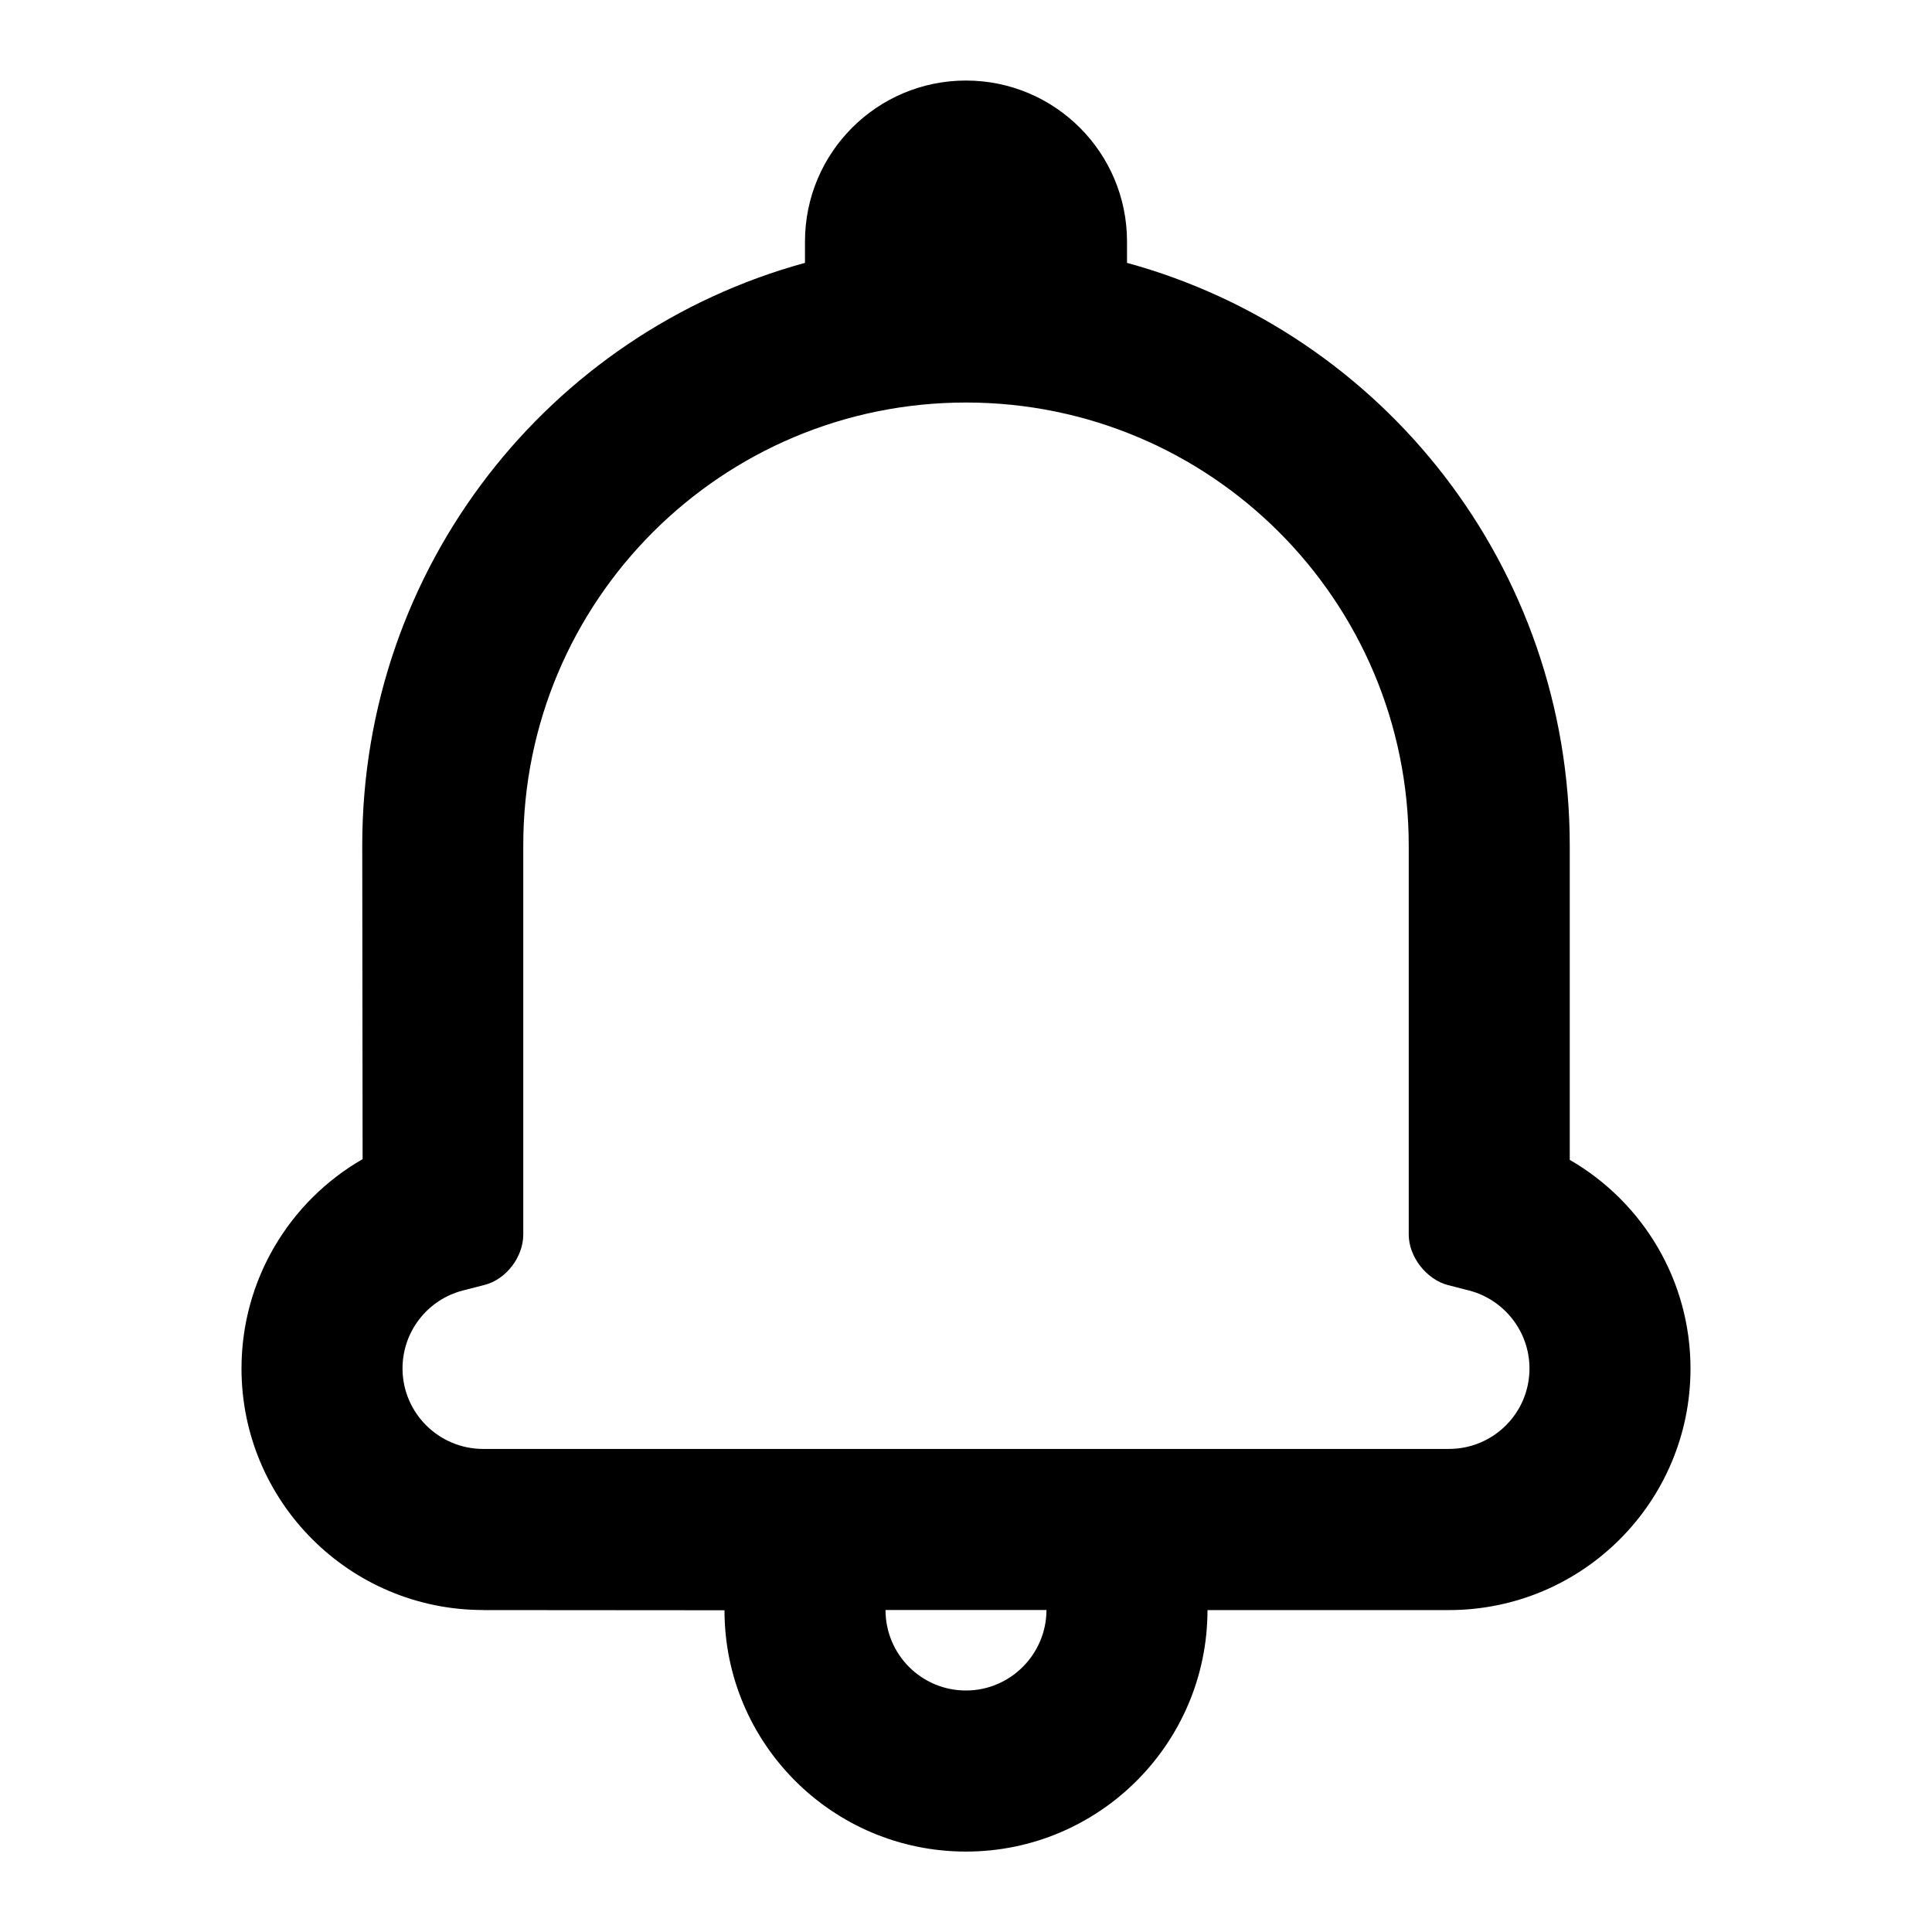 <!-- Generated by IcoMoon.io -->
<svg version="1.1" xmlns="http://www.w3.org/2000/svg" width="32" height="32" viewBox="0 0 32 32">
<title>notification</title>
<path d="M8.003 26.667c-2.21 0-4.003-1.793-4.003-4 0-1.465 0.793-2.771 2.006-3.468 0-0.405-0.006-5.2-0.006-5.2 0-4.607 3.093-8.486 7.333-9.645v-0.353c0-1.473 1.194-2.667 2.667-2.667s2.667 1.194 2.667 2.667v0.353c4.241 1.159 7.333 5.038 7.333 9.652v5.205c1.214 0.701 2 2.001 2 3.457 0 2.21-1.791 4-4.003 4h-3.997c-0.002 2.21-1.797 4-4 4-2.209 0-4-1.789-4-3.997l-3.997-0.003zM14.667 26.667c0 0.738 0.596 1.333 1.333 1.333 0.732 0 1.331-0.598 1.333-1.333h-2.667zM23.333 20.448v-6.443c0-4.057-3.281-7.338-7.333-7.338-4.051 0-7.333 3.282-7.333 7.331v6.45c0 0.373-0.286 0.744-0.64 0.834l-0.361 0.093c-0.584 0.15-0.999 0.679-0.999 1.291 0 0.734 0.599 1.333 1.336 1.333h15.994c0.74 0 1.336-0.596 1.336-1.333 0-0.609-0.417-1.14-1-1.291l-0.35-0.090c-0.355-0.092-0.65-0.468-0.65-0.837z"></path>
</svg>
